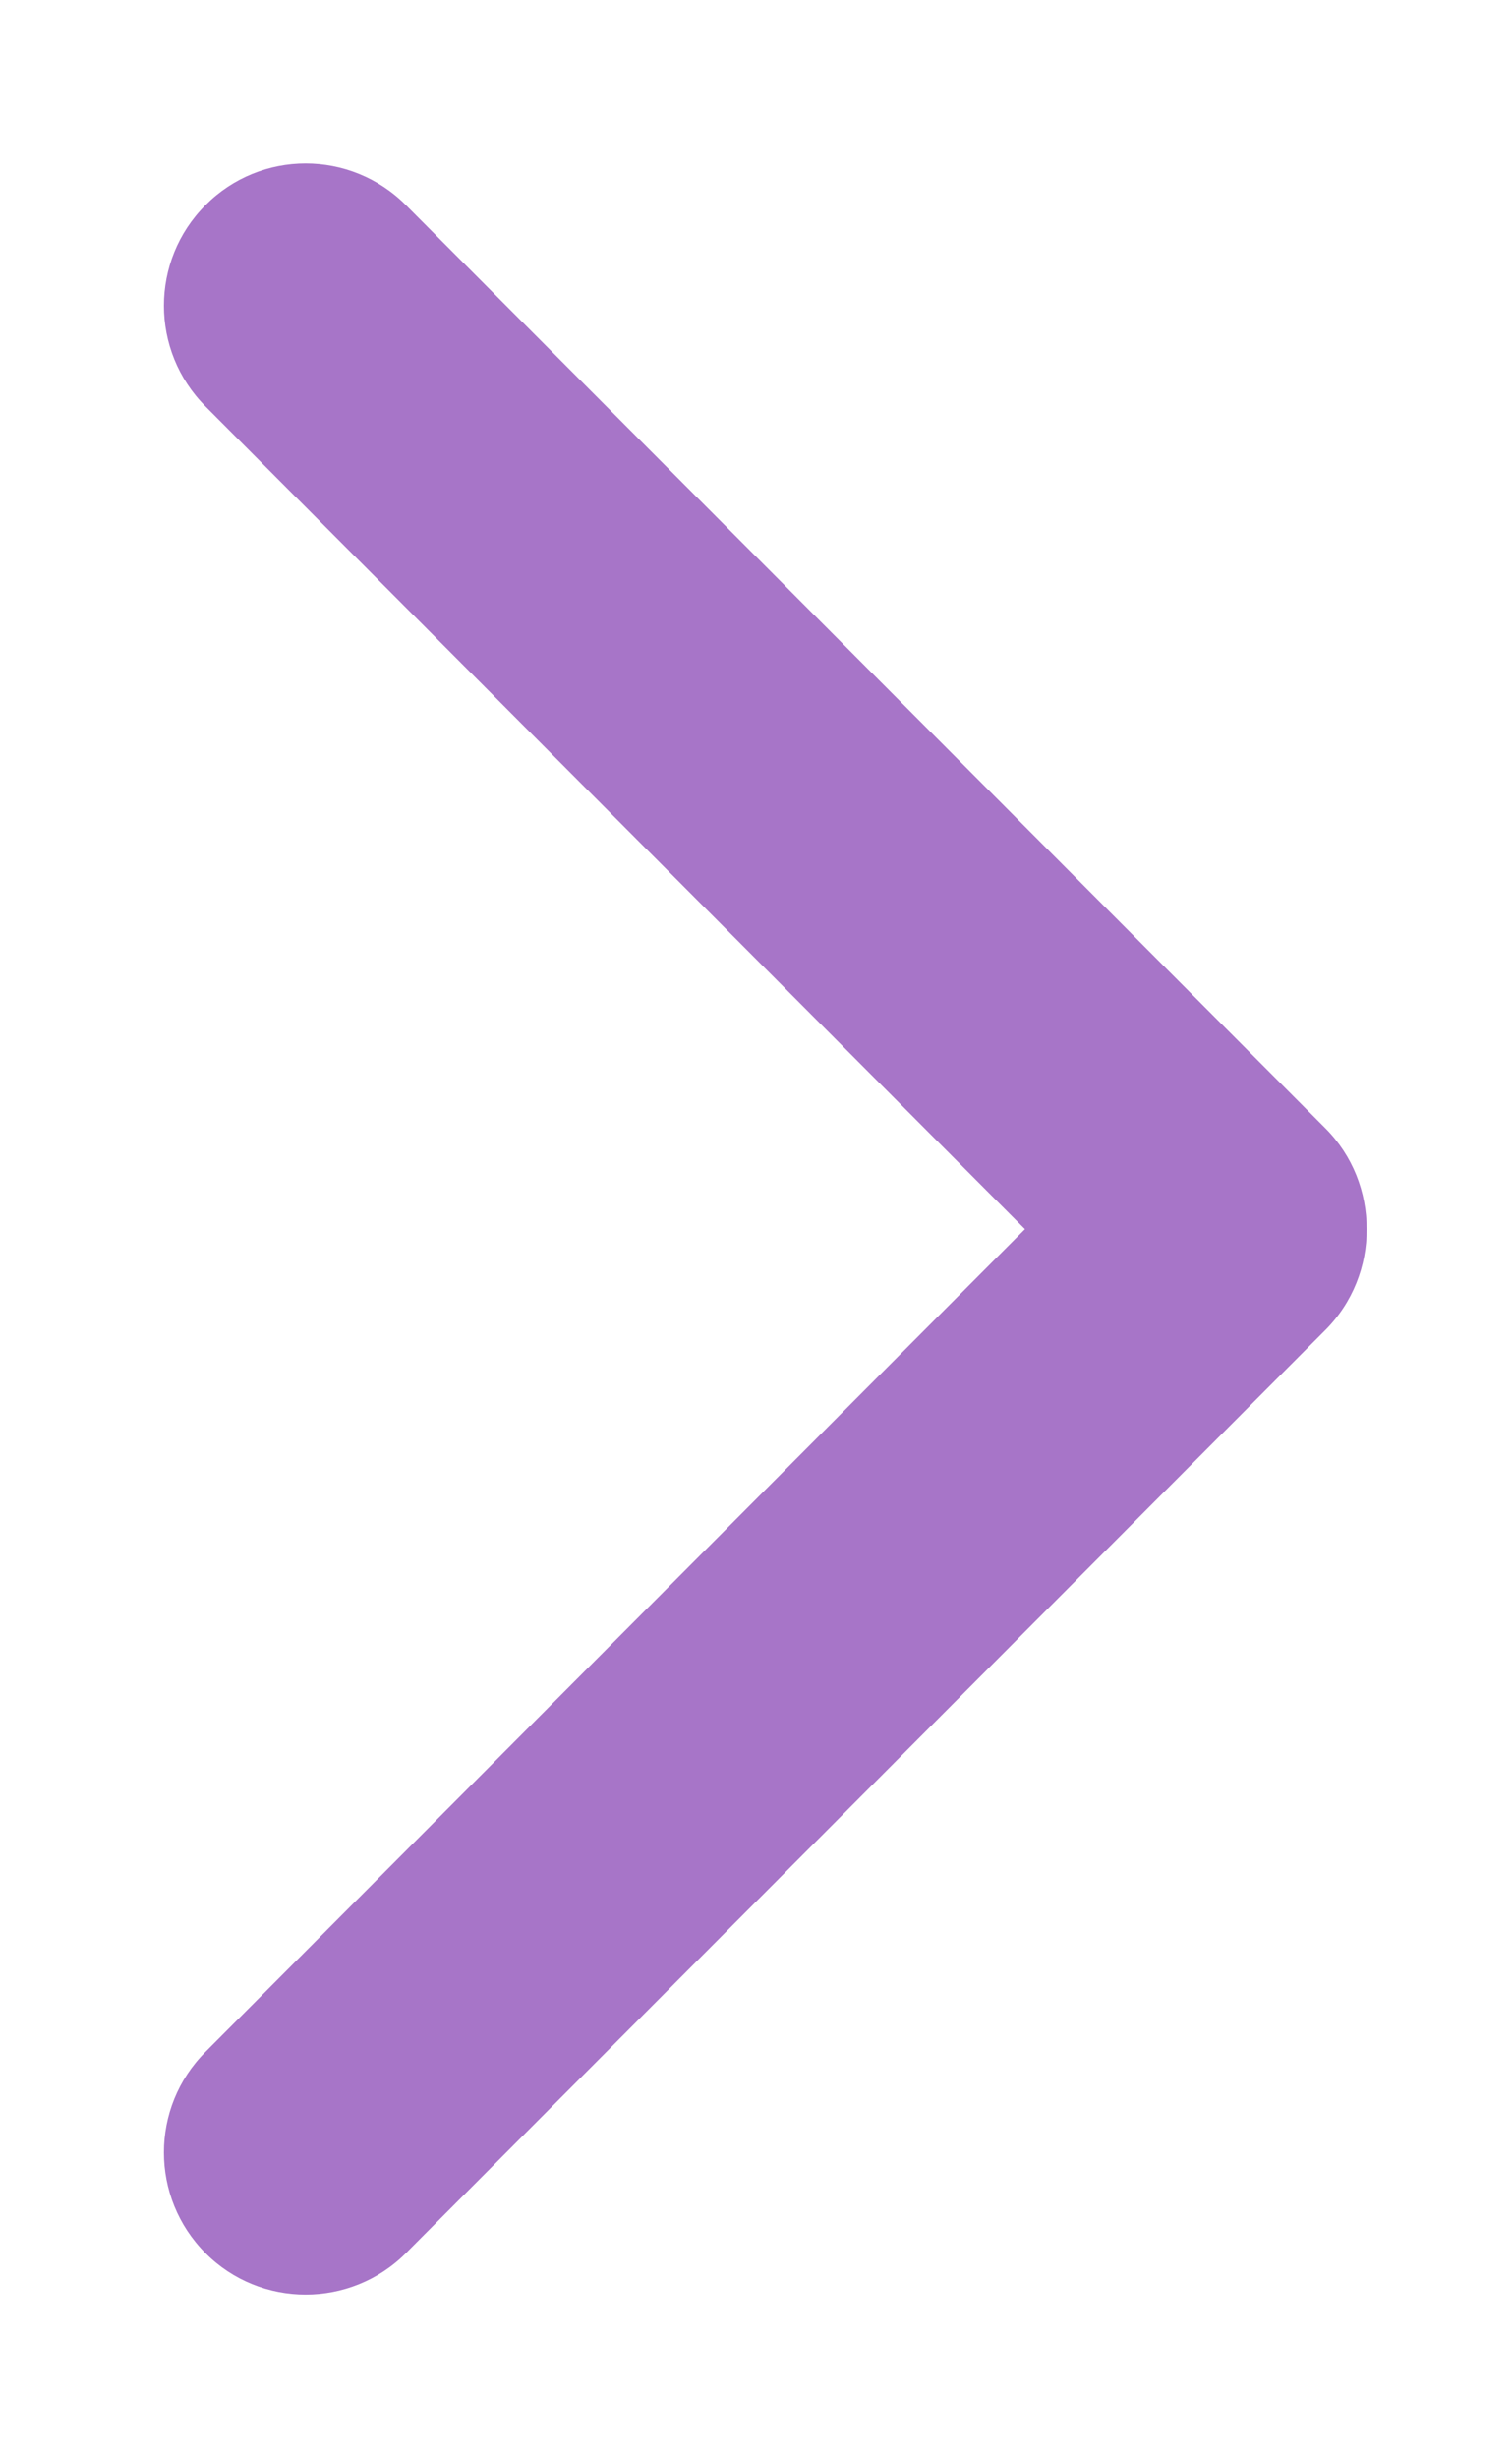 <?xml version="1.0" encoding="UTF-8"?>
<svg width="8px" height="13px" viewBox="0 0 8 13" version="1.1" xmlns="http://www.w3.org/2000/svg" xmlns:xlink="http://www.w3.org/1999/xlink">
    <title>arrow_carrot-down</title>
    <g id="Page-1" stroke="none" stroke-width="1" fill="none" fill-rule="evenodd">
        <g id="LL21---Help-Center---after-login-" transform="translate(-321, -739)" fill="#A775C8" fill-rule="nonzero">
            <g id="Group-9" transform="translate(16, 720)">
                <g id="Group-3" transform="translate(15.502, 13)">
                    <g id="arrow_carrot-down" transform="translate(293.485, 12.52) rotate(-90) translate(-293.485, -12.52) translate(287.485, 9.02)">
                        <path d="M10.371,0.6 L6.02,4.936 L1.669,0.6 C1.376,0.307 0.899,0.307 0.605,0.6 C0.312,0.892 0.312,1.368 0.605,1.661 L5.486,6.525 C5.633,6.672 5.828,6.745 6.02,6.744 C6.214,6.744 6.407,6.672 6.554,6.525 L11.435,1.661 C11.729,1.368 11.729,0.892 11.435,0.6 C11.142,0.307 10.665,0.307 10.371,0.6 Z" id="Path"></path>
                    </g>
                </g>
            </g>
        </g>
    </g>
</svg>